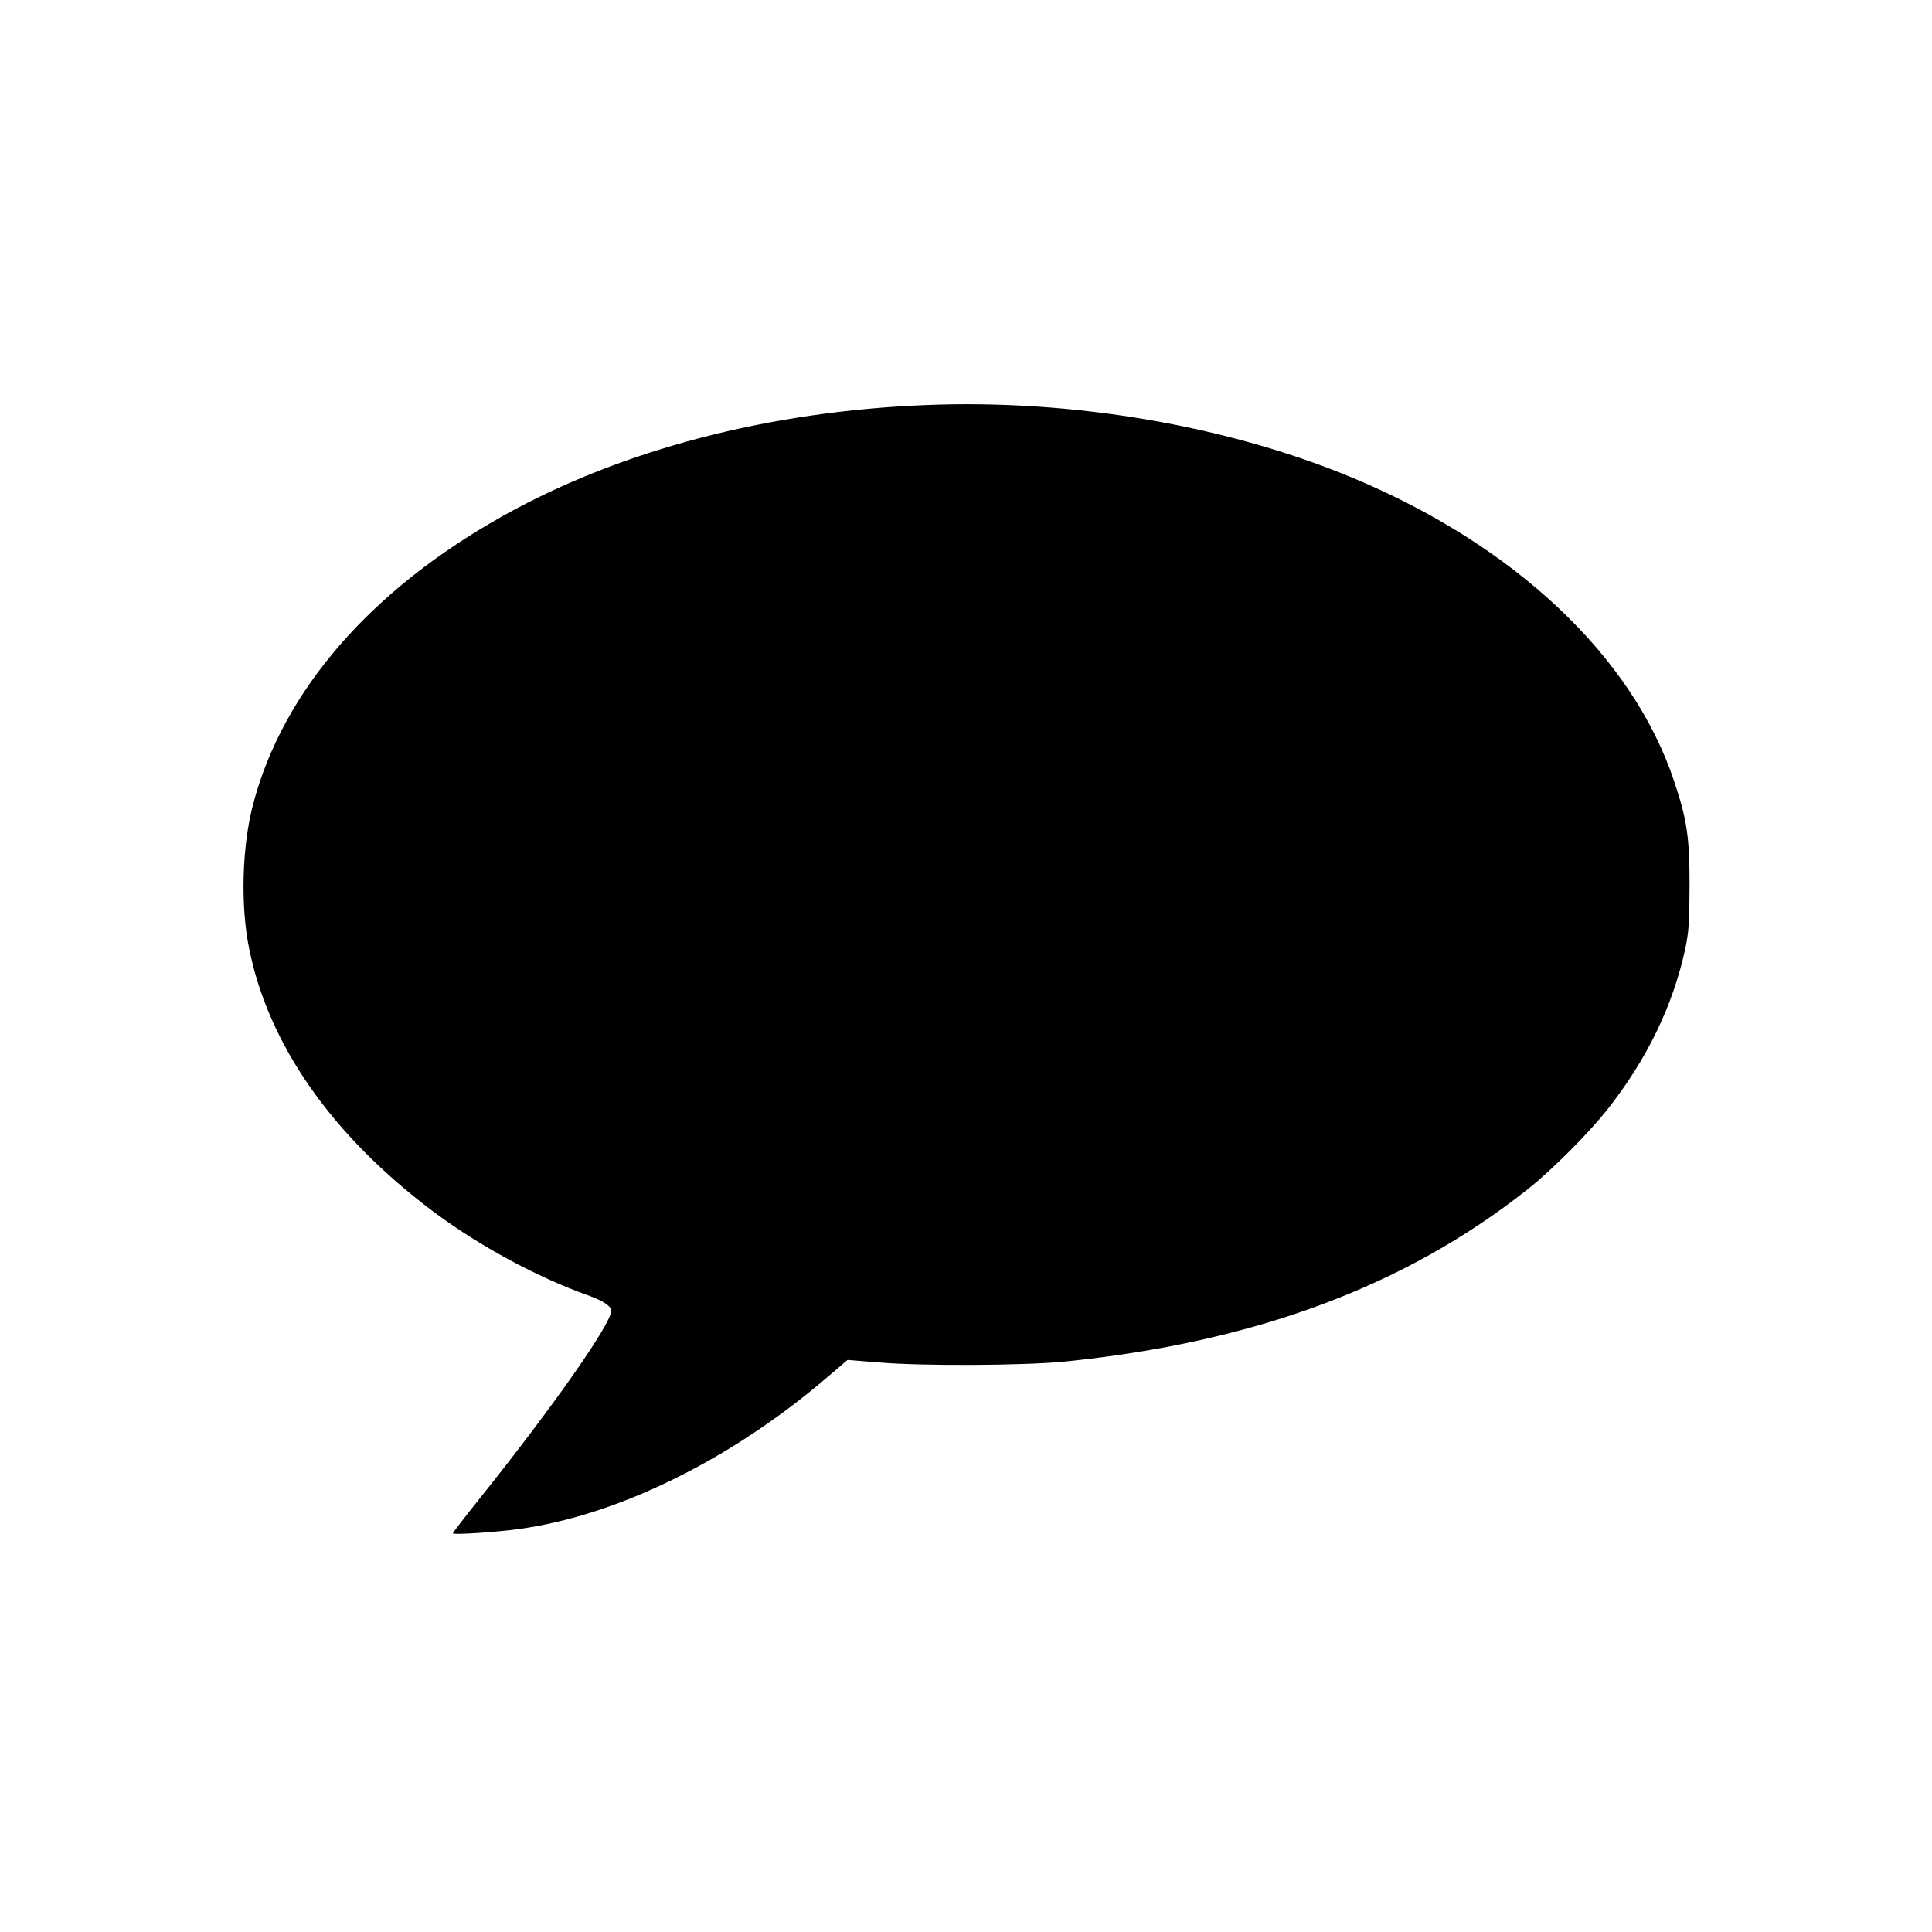 <?xml version="1.0" standalone="no"?>
<!DOCTYPE svg PUBLIC "-//W3C//DTD SVG 20010904//EN"
 "http://www.w3.org/TR/2001/REC-SVG-20010904/DTD/svg10.dtd">
<svg version="1.0" xmlns="http://www.w3.org/2000/svg"
 width="1024pt" height="1024pt" viewBox="0 0 1024 1024"
 preserveAspectRatio="xMidYMid meet">
<g transform="translate(0,1024) scale(0.1,-0.1)"
fill="#000000" stroke="none">
<path d="M4905 8093 c-830 -33 -1610 -237 -2233 -584 -706 -393 -1174 -932
-1331 -1534 -58 -221 -67 -533 -21 -760 102 -512 440 -994 977 -1397 244 -182
547 -346 818 -443 81 -29 125 -58 125 -82 0 -69 -307 -507 -695 -992 -80 -100
-145 -185 -145 -188 0 -9 230 6 351 23 524 72 1127 369 1638 808 l103 88 162
-13 c227 -20 772 -17 986 4 1010 102 1810 400 2460 916 126 100 317 292 416
416 212 268 350 552 416 855 19 92 22 134 23 335 0 258 -13 349 -82 555 -220
660 -844 1249 -1703 1607 -664 277 -1486 418 -2265 386z"/>
</g>
</svg>
